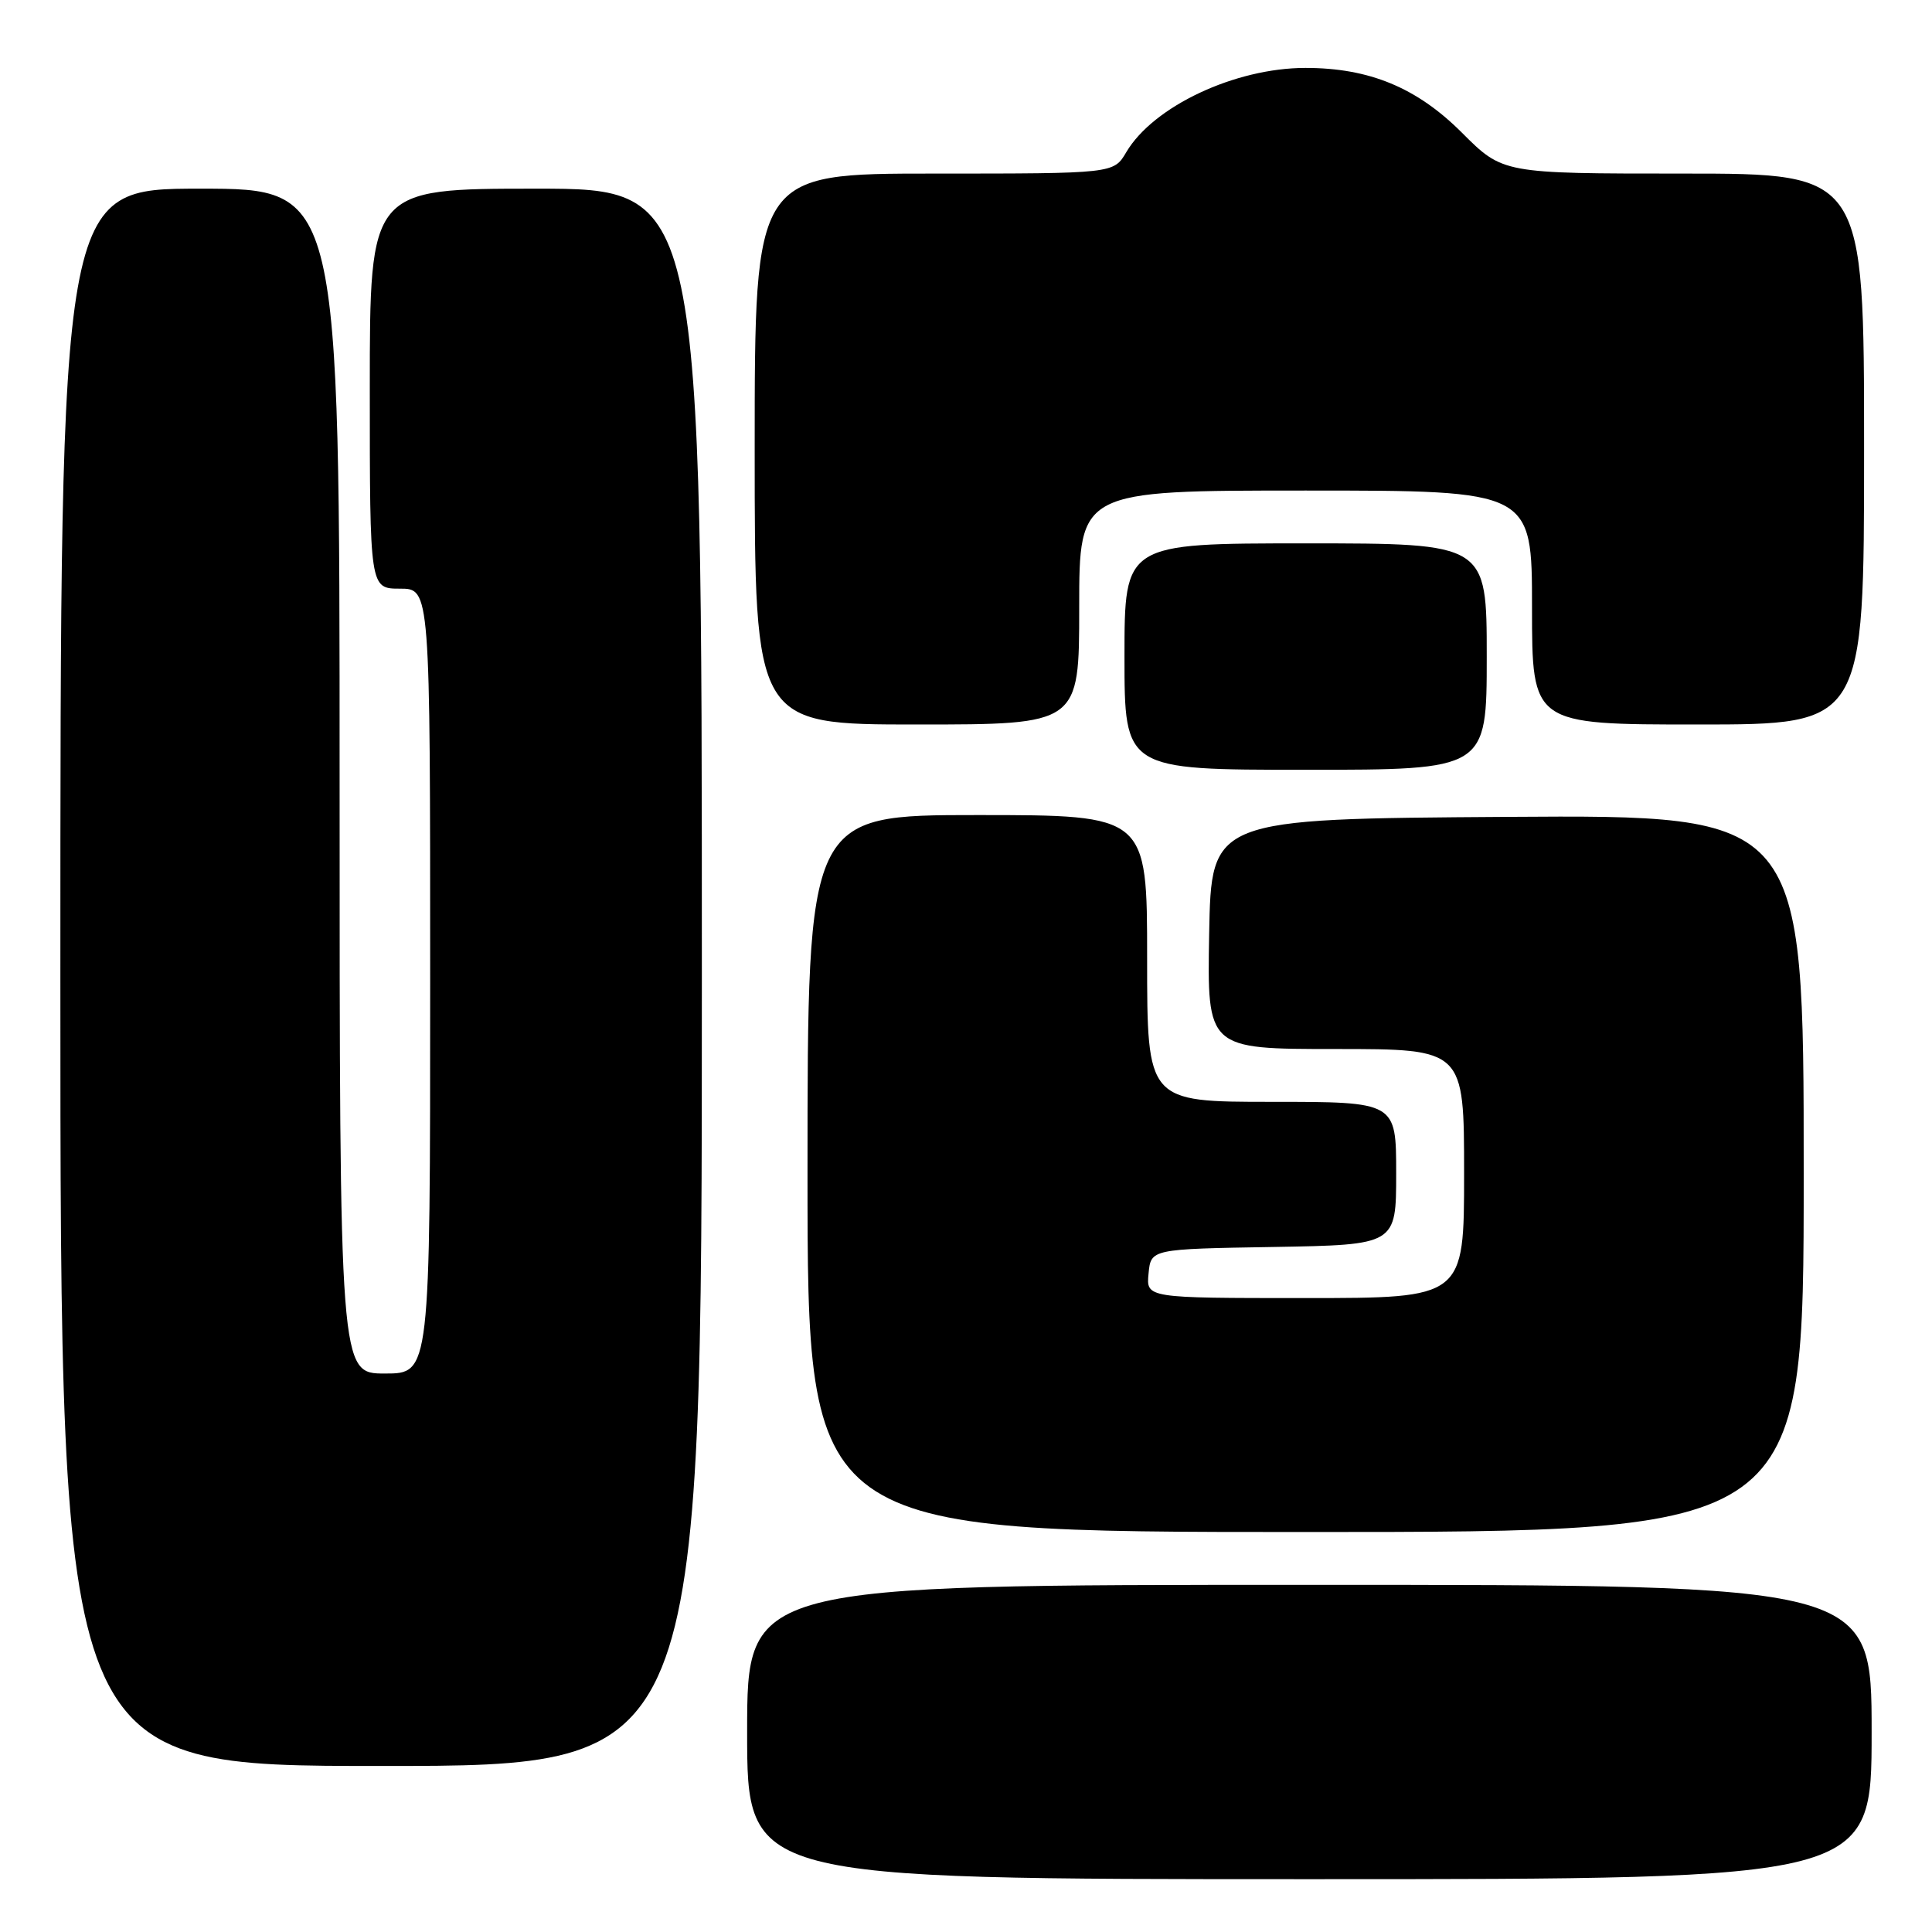 <?xml version="1.0" encoding="UTF-8" standalone="no"?>
<!DOCTYPE svg PUBLIC "-//W3C//DTD SVG 1.1//EN" "http://www.w3.org/Graphics/SVG/1.1/DTD/svg11.dtd" >
<svg xmlns="http://www.w3.org/2000/svg" xmlns:xlink="http://www.w3.org/1999/xlink" version="1.1" viewBox="0 0 256 256">
 <g >
 <path fill="currentColor"
d=" M 248.00 229.50 C 248.00 210.00 248.00 210.00 173.50 210.00 C 99.00 210.00 99.00 210.00 99.00 229.50 C 99.00 249.00 99.00 249.00 173.50 249.00 C 248.00 249.00 248.00 249.00 248.00 229.50 Z  M 93.00 129.50 C 93.00 25.00 93.00 25.00 71.00 25.00 C 49.00 25.00 49.00 25.00 49.00 51.50 C 49.00 78.00 49.00 78.00 53.00 78.00 C 57.00 78.00 57.00 78.00 57.00 130.00 C 57.00 182.00 57.00 182.00 51.00 182.00 C 45.00 182.00 45.00 182.00 45.00 103.50 C 45.00 25.00 45.00 25.00 26.50 25.00 C 8.00 25.00 8.00 25.00 8.00 129.50 C 8.00 234.00 8.00 234.00 50.50 234.00 C 93.00 234.00 93.00 234.00 93.00 129.50 Z  M 239.00 155.49 C 239.00 107.98 239.00 107.98 199.75 108.24 C 160.50 108.50 160.50 108.50 160.22 123.75 C 159.95 139.00 159.95 139.00 176.97 139.00 C 194.00 139.00 194.00 139.00 194.00 155.50 C 194.00 172.00 194.00 172.00 172.94 172.00 C 151.87 172.00 151.87 172.00 152.19 168.75 C 152.50 165.50 152.50 165.50 168.75 165.23 C 185.00 164.95 185.00 164.95 185.00 155.48 C 185.00 146.00 185.00 146.00 168.50 146.00 C 152.00 146.00 152.00 146.00 152.00 127.00 C 152.00 108.00 152.00 108.00 129.50 108.00 C 107.00 108.00 107.00 108.00 107.00 155.50 C 107.00 203.00 107.00 203.00 173.00 203.00 C 239.00 203.00 239.00 203.00 239.00 155.49 Z  M 197.00 87.00 C 197.00 72.00 197.00 72.00 173.00 72.00 C 149.00 72.00 149.00 72.00 149.00 87.00 C 149.00 102.00 149.00 102.00 173.00 102.00 C 197.00 102.00 197.00 102.00 197.00 87.00 Z  M 143.00 80.50 C 143.00 65.00 143.00 65.00 173.00 65.00 C 203.00 65.00 203.00 65.00 203.00 80.50 C 203.00 96.00 203.00 96.00 225.00 96.00 C 247.00 96.00 247.00 96.00 247.00 59.50 C 247.00 23.00 247.00 23.00 223.07 23.00 C 199.13 23.00 199.13 23.00 193.71 17.58 C 187.74 11.61 181.44 9.00 172.98 9.00 C 163.65 9.00 152.83 14.09 149.24 20.16 C 147.57 23.00 147.57 23.00 123.78 23.00 C 100.00 23.00 100.00 23.00 100.00 59.50 C 100.00 96.00 100.00 96.00 121.50 96.00 C 143.00 96.00 143.00 96.00 143.00 80.50 Z "/>
</g>
</svg>